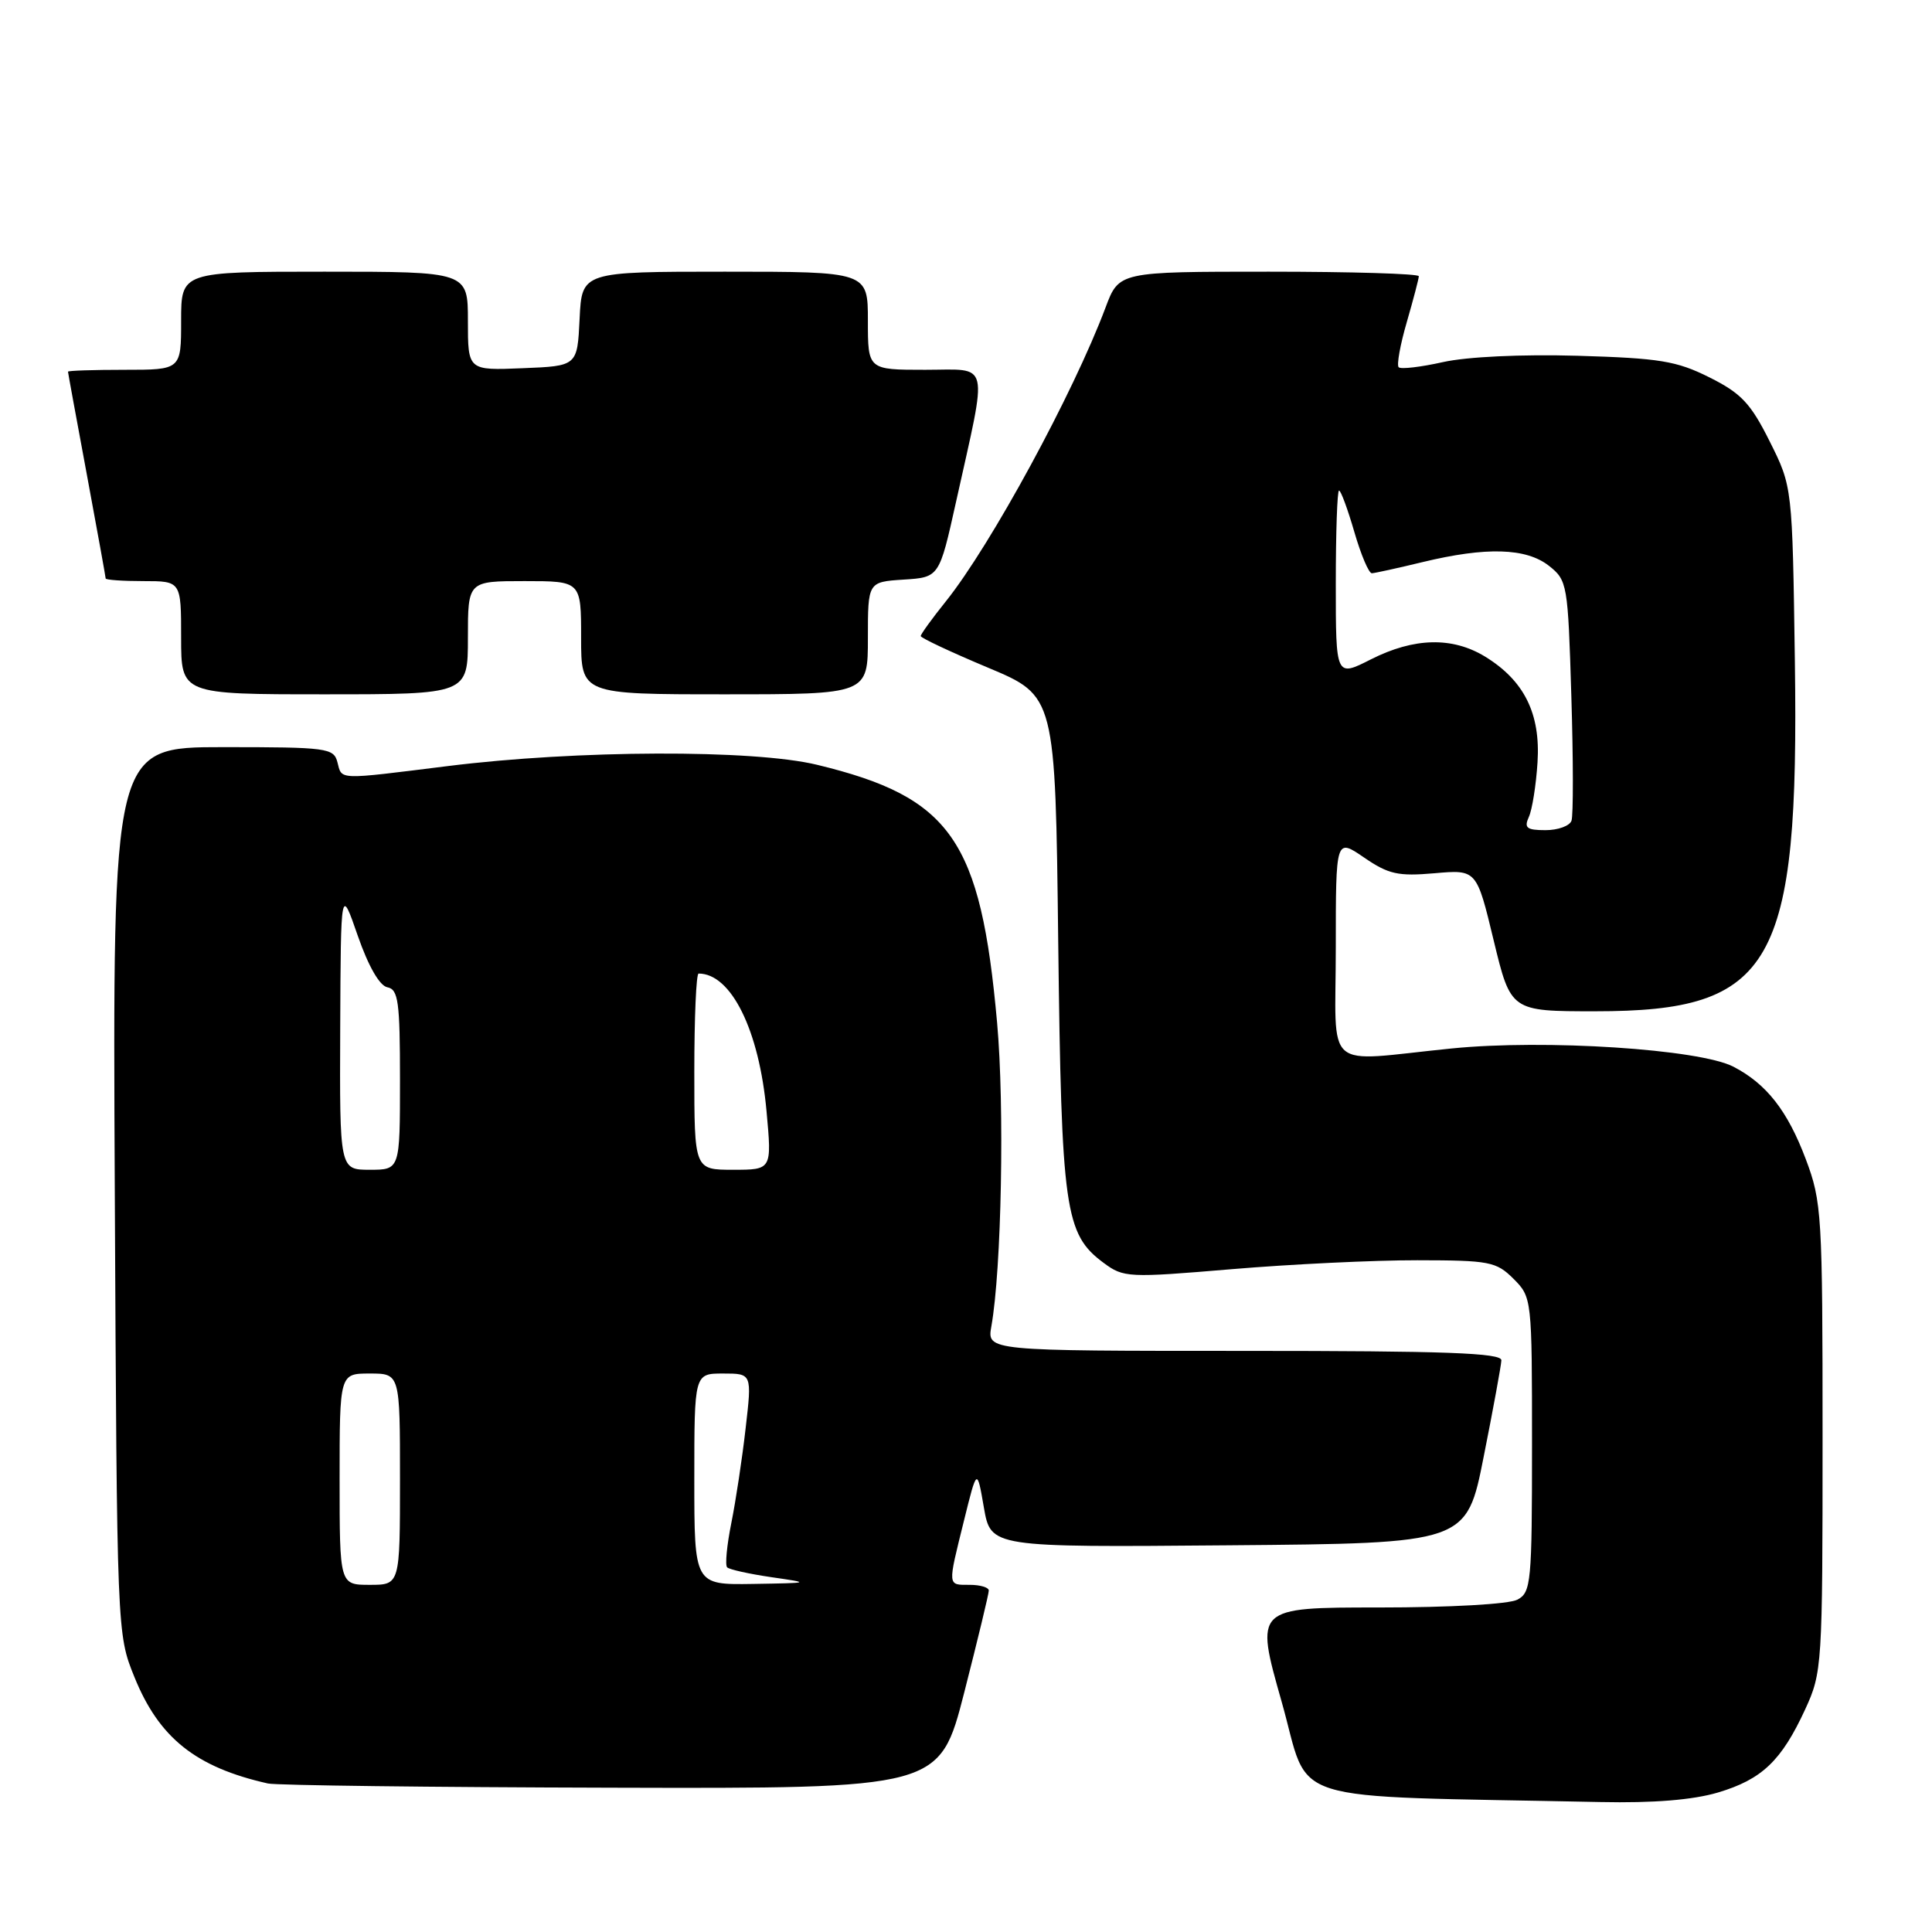 <?xml version="1.0" encoding="UTF-8" standalone="no"?>
<!DOCTYPE svg PUBLIC "-//W3C//DTD SVG 1.1//EN" "http://www.w3.org/Graphics/SVG/1.1/DTD/svg11.dtd" >
<svg xmlns="http://www.w3.org/2000/svg" xmlns:xlink="http://www.w3.org/1999/xlink" version="1.1" viewBox="0 0 256 256">
 <g >
 <path fill="currentColor"
d=" M 227.63 237.52 C 233.47 235.78 236.05 233.32 239.20 226.49 C 241.44 221.62 241.50 220.73 241.50 190.50 C 241.50 160.85 241.40 159.24 239.27 153.58 C 236.85 147.17 234.08 143.63 229.70 141.35 C 225.20 139.01 204.69 137.68 192.32 138.93 C 175.06 140.66 177.00 142.36 177.00 125.53 C 177.00 111.06 177.00 111.06 180.75 113.63 C 183.99 115.85 185.26 116.13 190.08 115.71 C 195.66 115.22 195.66 115.22 197.92 124.61 C 200.19 134.00 200.19 134.00 211.38 134.00 C 234.99 134.00 238.40 128.02 237.83 87.66 C 237.50 64.50 237.50 64.50 234.50 58.50 C 231.97 53.43 230.72 52.11 226.50 50.00 C 222.14 47.82 219.90 47.46 209.03 47.14 C 201.59 46.93 194.39 47.27 191.20 47.98 C 188.25 48.64 185.61 48.95 185.33 48.66 C 185.05 48.38 185.53 45.68 186.41 42.67 C 187.28 39.66 188.00 36.92 188.00 36.60 C 188.00 36.27 179.06 36.00 168.14 36.00 C 148.27 36.00 148.27 36.00 146.49 40.75 C 142.21 52.15 131.29 72.24 125.34 79.67 C 123.50 81.96 122.00 84.04 122.00 84.28 C 122.00 84.53 126.01 86.41 130.92 88.47 C 139.84 92.21 139.84 92.21 140.22 124.85 C 140.65 160.39 141.09 163.52 146.24 167.34 C 148.88 169.30 149.48 169.33 163.24 168.17 C 171.08 167.51 182.13 166.98 187.80 166.99 C 197.38 167.00 198.26 167.17 200.55 169.45 C 202.98 171.89 203.00 172.04 203.00 191.42 C 203.00 209.69 202.88 211.00 201.07 211.96 C 199.96 212.56 192.12 213.00 182.71 213.00 C 166.28 213.00 166.28 213.00 169.82 225.47 C 173.76 239.34 169.14 237.88 212.07 238.78 C 219.09 238.93 224.31 238.50 227.63 237.52 Z  M 127.77 224.25 C 129.56 217.24 131.03 211.16 131.02 210.75 C 131.01 210.34 129.88 210.00 128.50 210.00 C 125.52 210.00 125.55 210.30 127.73 201.50 C 129.46 194.50 129.46 194.50 130.37 199.76 C 131.29 205.03 131.29 205.03 162.81 204.76 C 194.33 204.50 194.33 204.50 196.60 193.00 C 197.86 186.68 198.91 180.94 198.94 180.25 C 198.99 179.27 191.54 179.00 164.89 179.00 C 130.78 179.00 130.78 179.00 131.36 175.75 C 132.71 168.16 133.12 146.62 132.12 135.50 C 129.94 111.24 126.03 105.64 108.27 101.34 C 99.81 99.29 76.46 99.37 59.33 101.51 C 44.55 103.35 45.33 103.38 44.71 101.00 C 44.22 99.11 43.35 99.00 29.56 99.00 C 14.92 99.00 14.92 99.00 15.21 157.75 C 15.50 216.41 15.50 216.51 17.80 222.19 C 21.07 230.29 25.94 234.17 35.50 236.32 C 36.60 236.57 57.08 236.82 81.00 236.88 C 124.50 237.00 124.50 237.00 127.77 224.25 Z  M 62.00 84.50 C 62.00 77.00 62.00 77.00 69.50 77.00 C 77.00 77.00 77.00 77.00 77.00 84.50 C 77.00 92.00 77.00 92.00 96.00 92.00 C 115.00 92.00 115.00 92.00 115.00 84.55 C 115.00 77.11 115.00 77.11 119.73 76.80 C 124.46 76.50 124.46 76.50 126.68 66.50 C 130.92 47.38 131.30 49.00 122.59 49.00 C 115.00 49.00 115.00 49.00 115.00 42.50 C 115.00 36.00 115.00 36.00 96.05 36.00 C 77.10 36.00 77.10 36.00 76.80 42.25 C 76.50 48.50 76.50 48.50 69.25 48.79 C 62.00 49.09 62.00 49.09 62.00 42.54 C 62.00 36.00 62.00 36.00 43.00 36.00 C 24.00 36.00 24.00 36.00 24.00 42.50 C 24.00 49.00 24.00 49.00 16.50 49.00 C 12.38 49.00 9.00 49.11 9.01 49.25 C 9.01 49.39 10.14 55.53 11.51 62.90 C 12.88 70.28 14.00 76.46 14.00 76.65 C 14.00 76.84 16.25 77.00 19.00 77.00 C 24.00 77.00 24.00 77.00 24.00 84.50 C 24.00 92.00 24.00 92.00 43.00 92.00 C 62.00 92.00 62.00 92.00 62.00 84.50 Z  M 202.58 108.25 C 203.02 107.29 203.54 104.03 203.73 101.00 C 204.14 94.55 201.96 90.17 196.76 86.99 C 192.43 84.36 187.37 84.48 181.67 87.36 C 177.00 89.73 177.00 89.73 177.00 77.36 C 177.00 70.56 177.19 65.00 177.43 65.00 C 177.67 65.00 178.58 67.47 179.46 70.50 C 180.34 73.53 181.38 75.98 181.78 75.96 C 182.18 75.94 185.20 75.28 188.50 74.48 C 196.94 72.44 202.22 72.60 205.24 74.97 C 207.68 76.90 207.76 77.36 208.21 92.22 C 208.47 100.63 208.48 108.06 208.23 108.75 C 207.99 109.44 206.44 110.00 204.79 110.00 C 202.29 110.00 201.92 109.70 202.58 108.25 Z  M 45.00 196.00 C 45.00 182.00 45.00 182.00 49.00 182.00 C 53.00 182.00 53.00 182.00 53.00 196.00 C 53.00 210.00 53.00 210.00 49.00 210.00 C 45.00 210.00 45.00 210.00 45.00 196.00 Z  M 92.00 196.00 C 92.00 182.00 92.00 182.00 95.82 182.00 C 99.64 182.00 99.64 182.00 98.80 189.25 C 98.35 193.24 97.49 198.90 96.90 201.83 C 96.31 204.76 96.06 207.39 96.35 207.68 C 96.63 207.97 99.26 208.55 102.18 208.98 C 107.50 209.75 107.50 209.75 99.75 209.88 C 92.00 210.00 92.00 210.00 92.00 196.00 Z  M 45.08 136.25 C 45.16 117.50 45.16 117.50 47.41 124.00 C 48.82 128.05 50.30 130.62 51.33 130.82 C 52.78 131.10 53.00 132.74 53.00 143.07 C 53.00 155.00 53.00 155.00 49.00 155.00 C 45.00 155.00 45.00 155.00 45.08 136.25 Z  M 92.00 142.00 C 92.00 134.85 92.25 129.00 92.57 129.00 C 96.89 129.00 100.60 136.52 101.57 147.25 C 102.28 155.00 102.28 155.00 97.14 155.00 C 92.00 155.00 92.00 155.00 92.00 142.00 Z "/>
</g>
</svg>